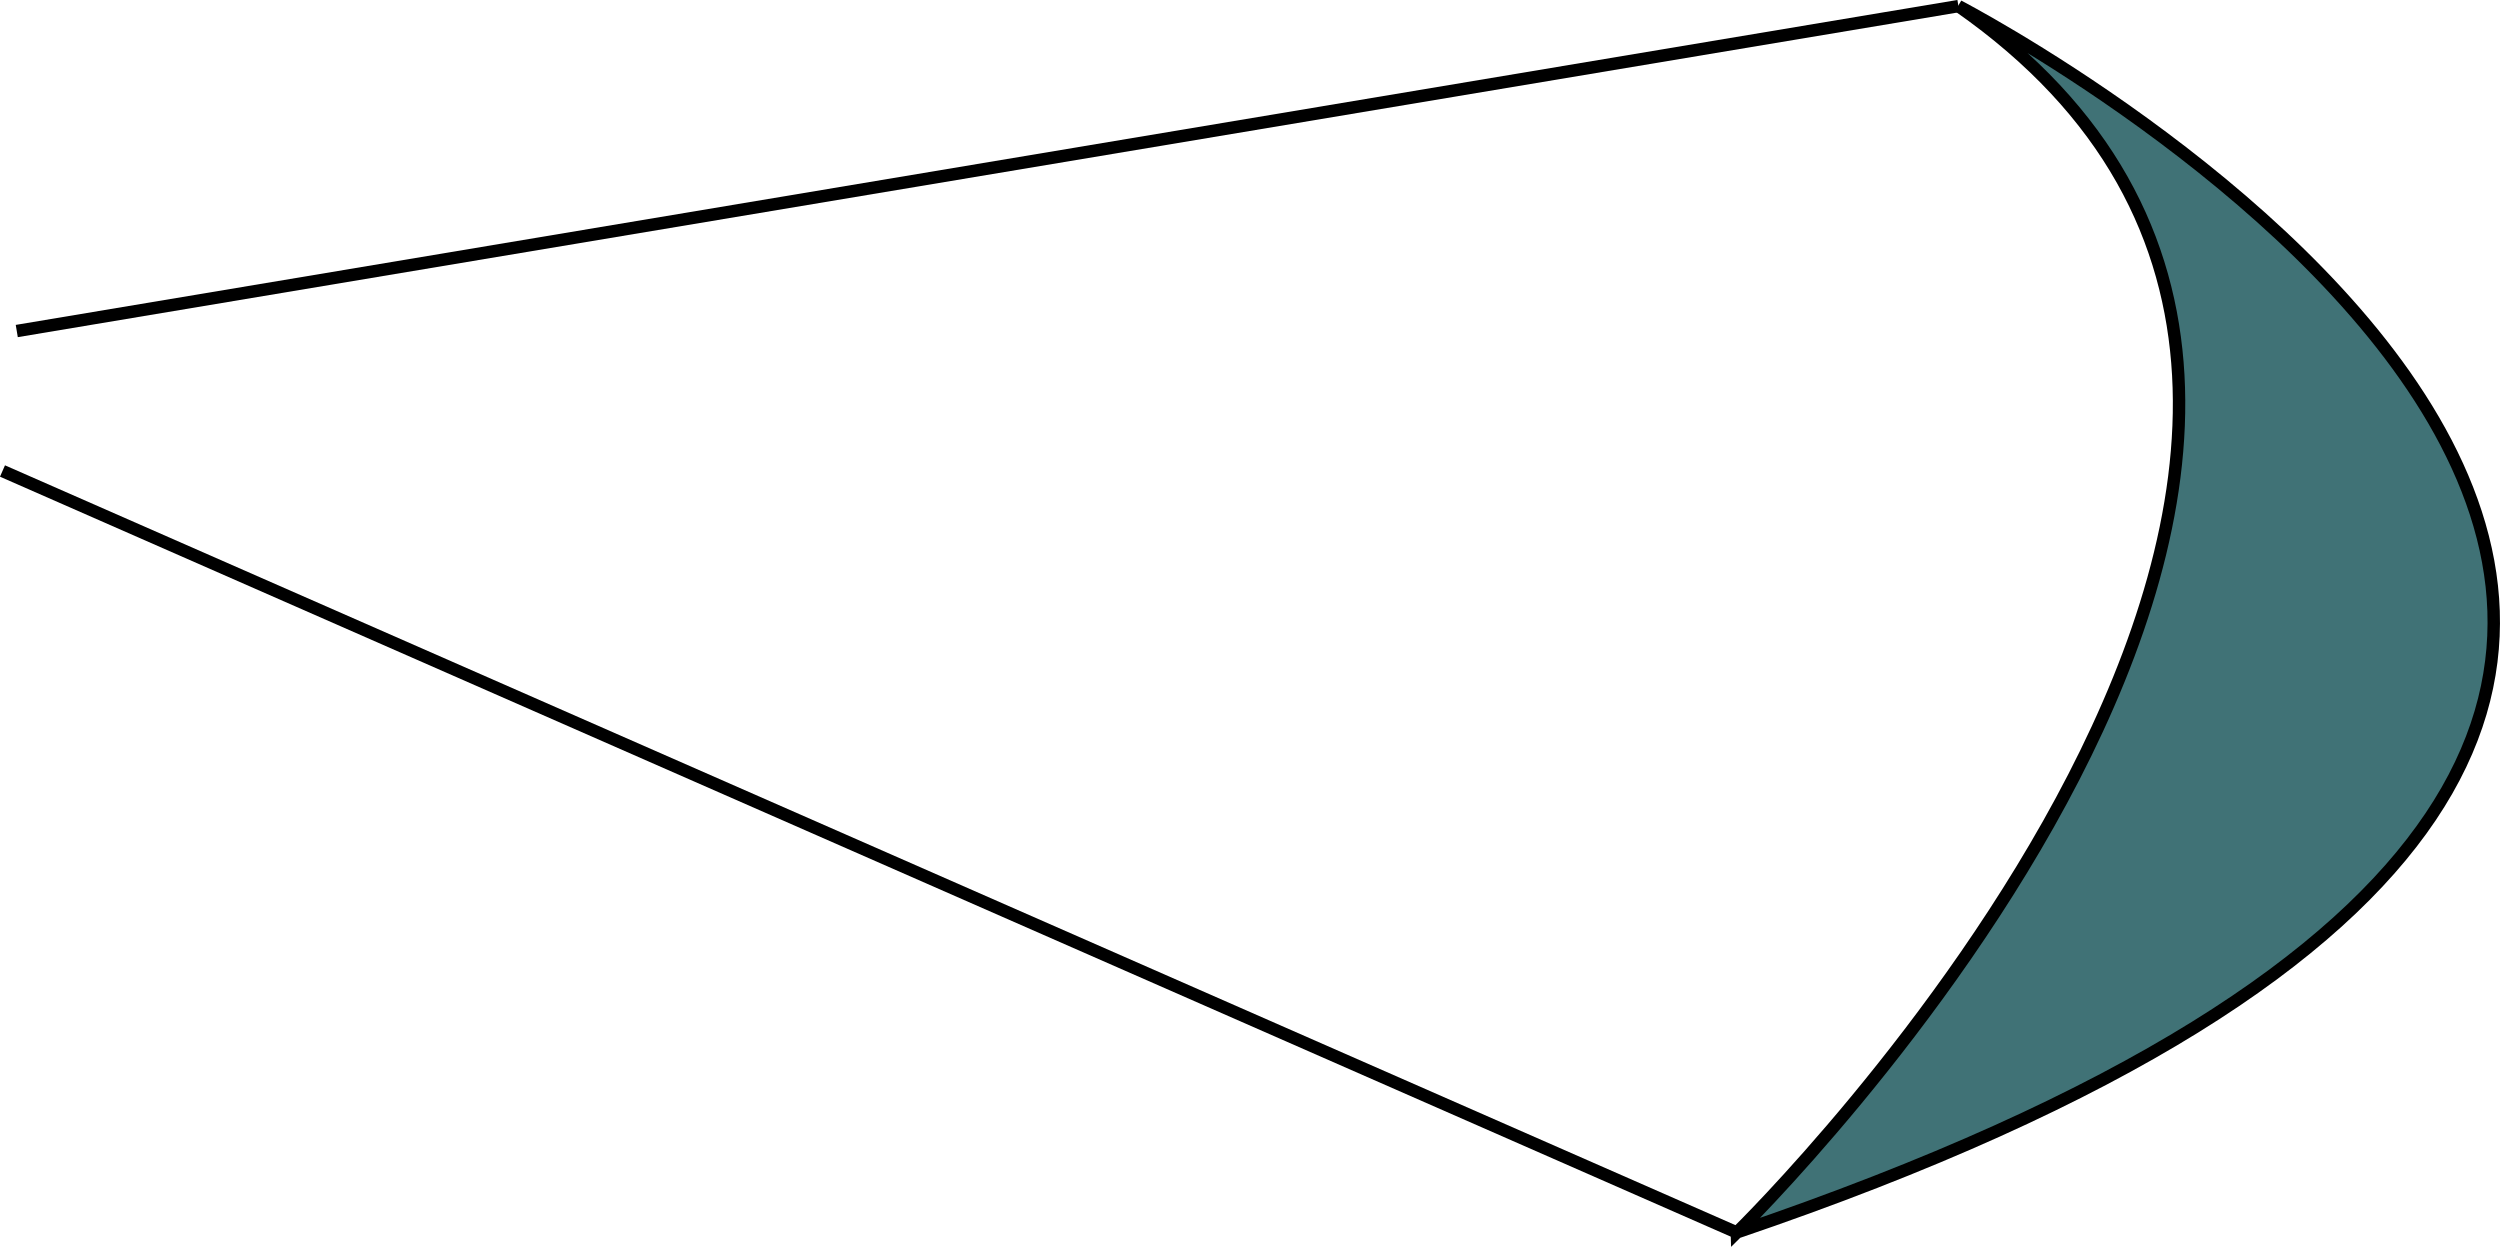 <?xml version="1.0" encoding="UTF-8"?>
<svg id="Layer_2" data-name="Layer 2" xmlns="http://www.w3.org/2000/svg" viewBox="0 0 201.27 100.41">
  <defs>
    <style>
      .cls-1 {
        fill: none;
      }

      .cls-1, .cls-2 {
        stroke: #000;
        stroke-miterlimit: 10;
      }

      .cls-2 {
        fill: #407276;
      }
    </style>
  </defs>
  <g id="Layer_1-2" data-name="Layer 1">
    <line class="cls-1" x1="157.67" y1=".49" x2="1.35" y2="26.65"/>
    <line class="cls-1" x1=".2" y1="37.92" x2="139.83" y2="99.23"/>
    <path class="cls-2" d="m139.83,99.23S206.23,34.35,157.67.49c0,0,107.95,55.97-17.84,98.73Z"/>
  </g>
</svg>